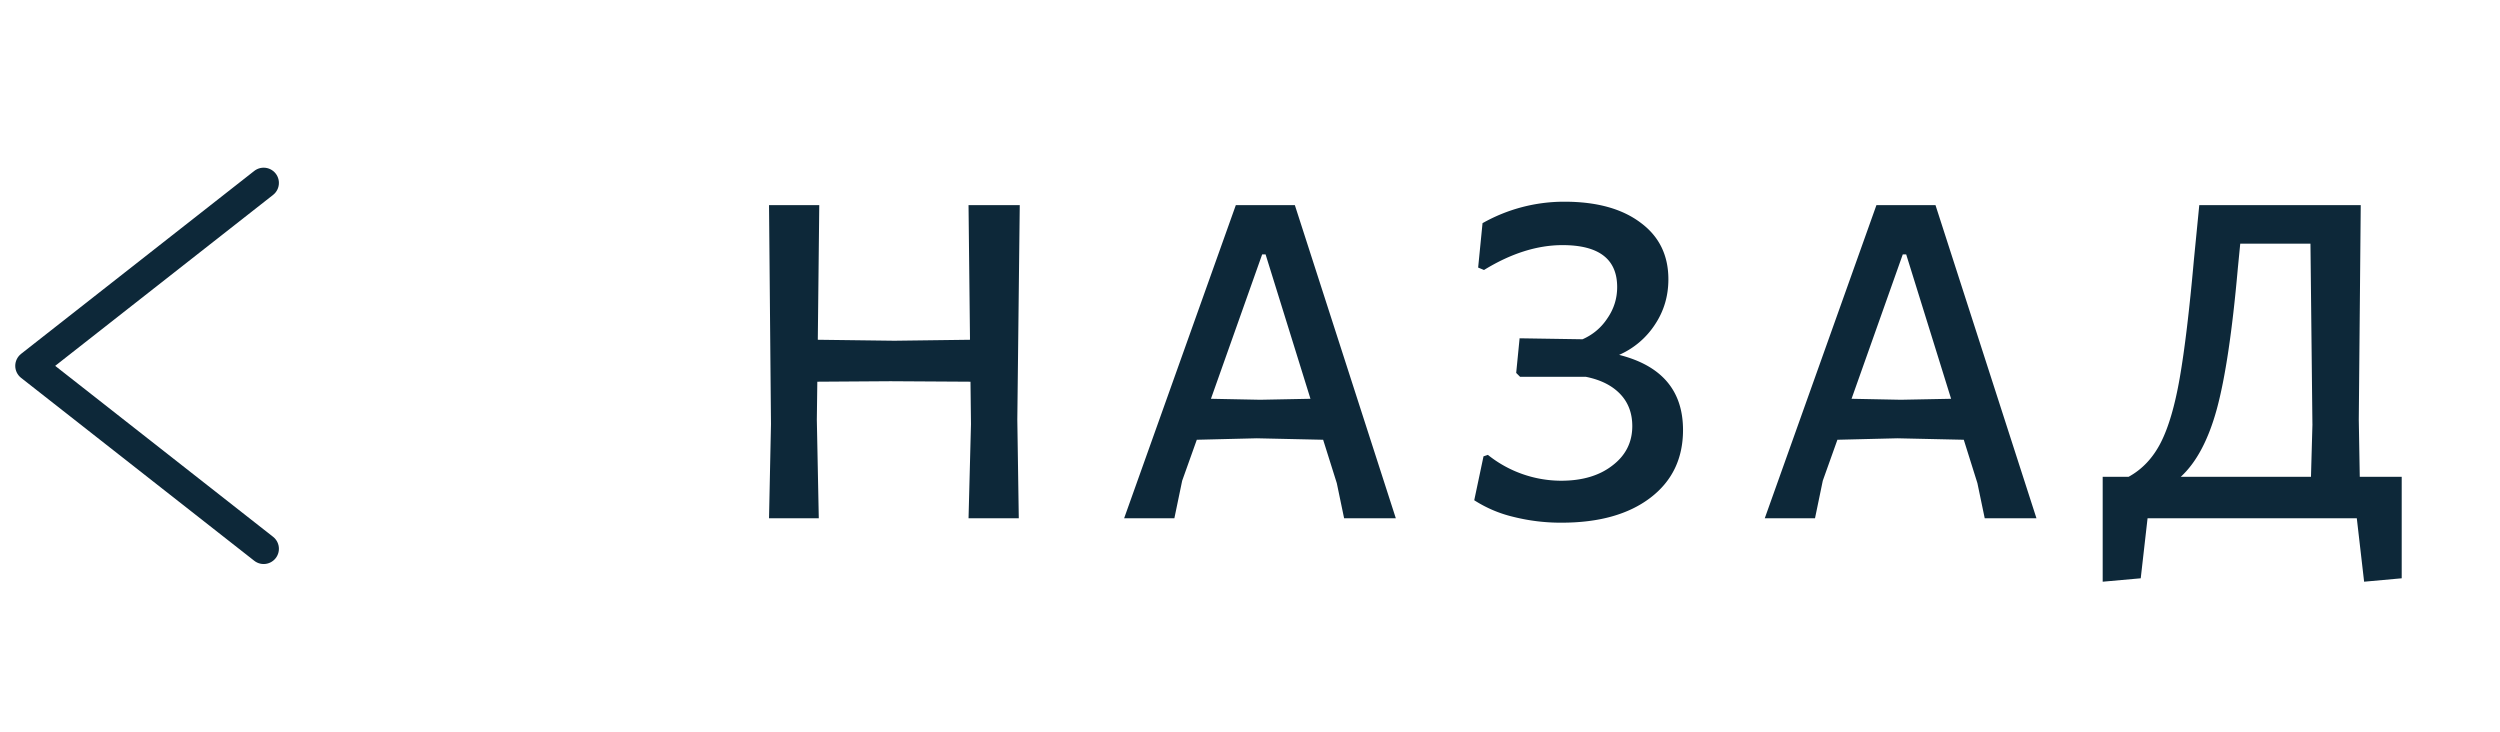 <svg width="82" height="24" fill="none" xmlns="http://www.w3.org/2000/svg"><path d="M33.368 13.768L33.416 17h-1.648l.08-3.088-.016-1.392-2.624-.016-2.4.016-.016 1.248.064 3.232h-1.632l.064-3.088-.064-7.184h1.648l-.048 4.416 2.512.032 2.48-.032-.048-4.416h1.68l-.08 7.04zM45.783 17h-1.696l-.24-1.152-.448-1.424-2.176-.048-1.968.048-.48 1.344L38.519 17h-1.648l3.664-10.272h1.936L45.783 17zm-2.8-3.92l-1.472-4.736h-.112l-1.68 4.736 1.616.032 1.648-.032zm10.124-1.44c1.397.352 2.096 1.173 2.096 2.464 0 .939-.358 1.68-1.072 2.224-.715.544-1.686.816-2.912.816a6.381 6.381 0 01-1.584-.192 4.136 4.136 0 01-1.28-.544l.304-1.44.144-.048a3.854 3.854 0 002.4.848c.693 0 1.253-.165 1.68-.496.437-.33.656-.763.656-1.296 0-.427-.134-.779-.4-1.056-.267-.277-.64-.464-1.12-.56h-2.16l-.128-.128.112-1.136 2.064.032c.341-.15.613-.379.816-.688.213-.31.32-.65.32-1.024 0-.917-.598-1.376-1.792-1.376-.832 0-1.691.272-2.576.816l-.192-.08.144-1.456a5.44 5.44 0 012.688-.704c1.056 0 1.888.23 2.496.688.608.448.912 1.067.912 1.856 0 .544-.144 1.035-.432 1.472a2.687 2.687 0 01-1.184 1.008zM66.796 17h-1.697l-.24-1.152-.447-1.424-2.177-.048-1.968.048-.48 1.344L59.532 17h-1.648l3.663-10.272h1.937L66.796 17zm-2.8-3.92l-1.473-4.736h-.112l-1.68 4.736 1.616.032 1.648-.032zm14.78 2.56v3.328l-1.233.112-.24-2.08H70.44l-.224 1.968-1.248.112v-3.44h.848c.448-.245.8-.619 1.056-1.12.256-.501.464-1.21.624-2.128.16-.917.315-2.208.464-3.872l.176-1.792h5.296l-.064 7.04.032 1.872h1.376zm-2.929-1.728l-.064-5.92H73.48l-.08.816c-.181 2.048-.41 3.584-.688 4.608-.277 1.013-.672 1.755-1.184 2.224H75.8l.048-1.728z" fill="#0D2839"/><path d="M8.648 6L1 12l7.648 6" stroke="#0D2839" stroke-linecap="round" stroke-linejoin="round"/></svg>